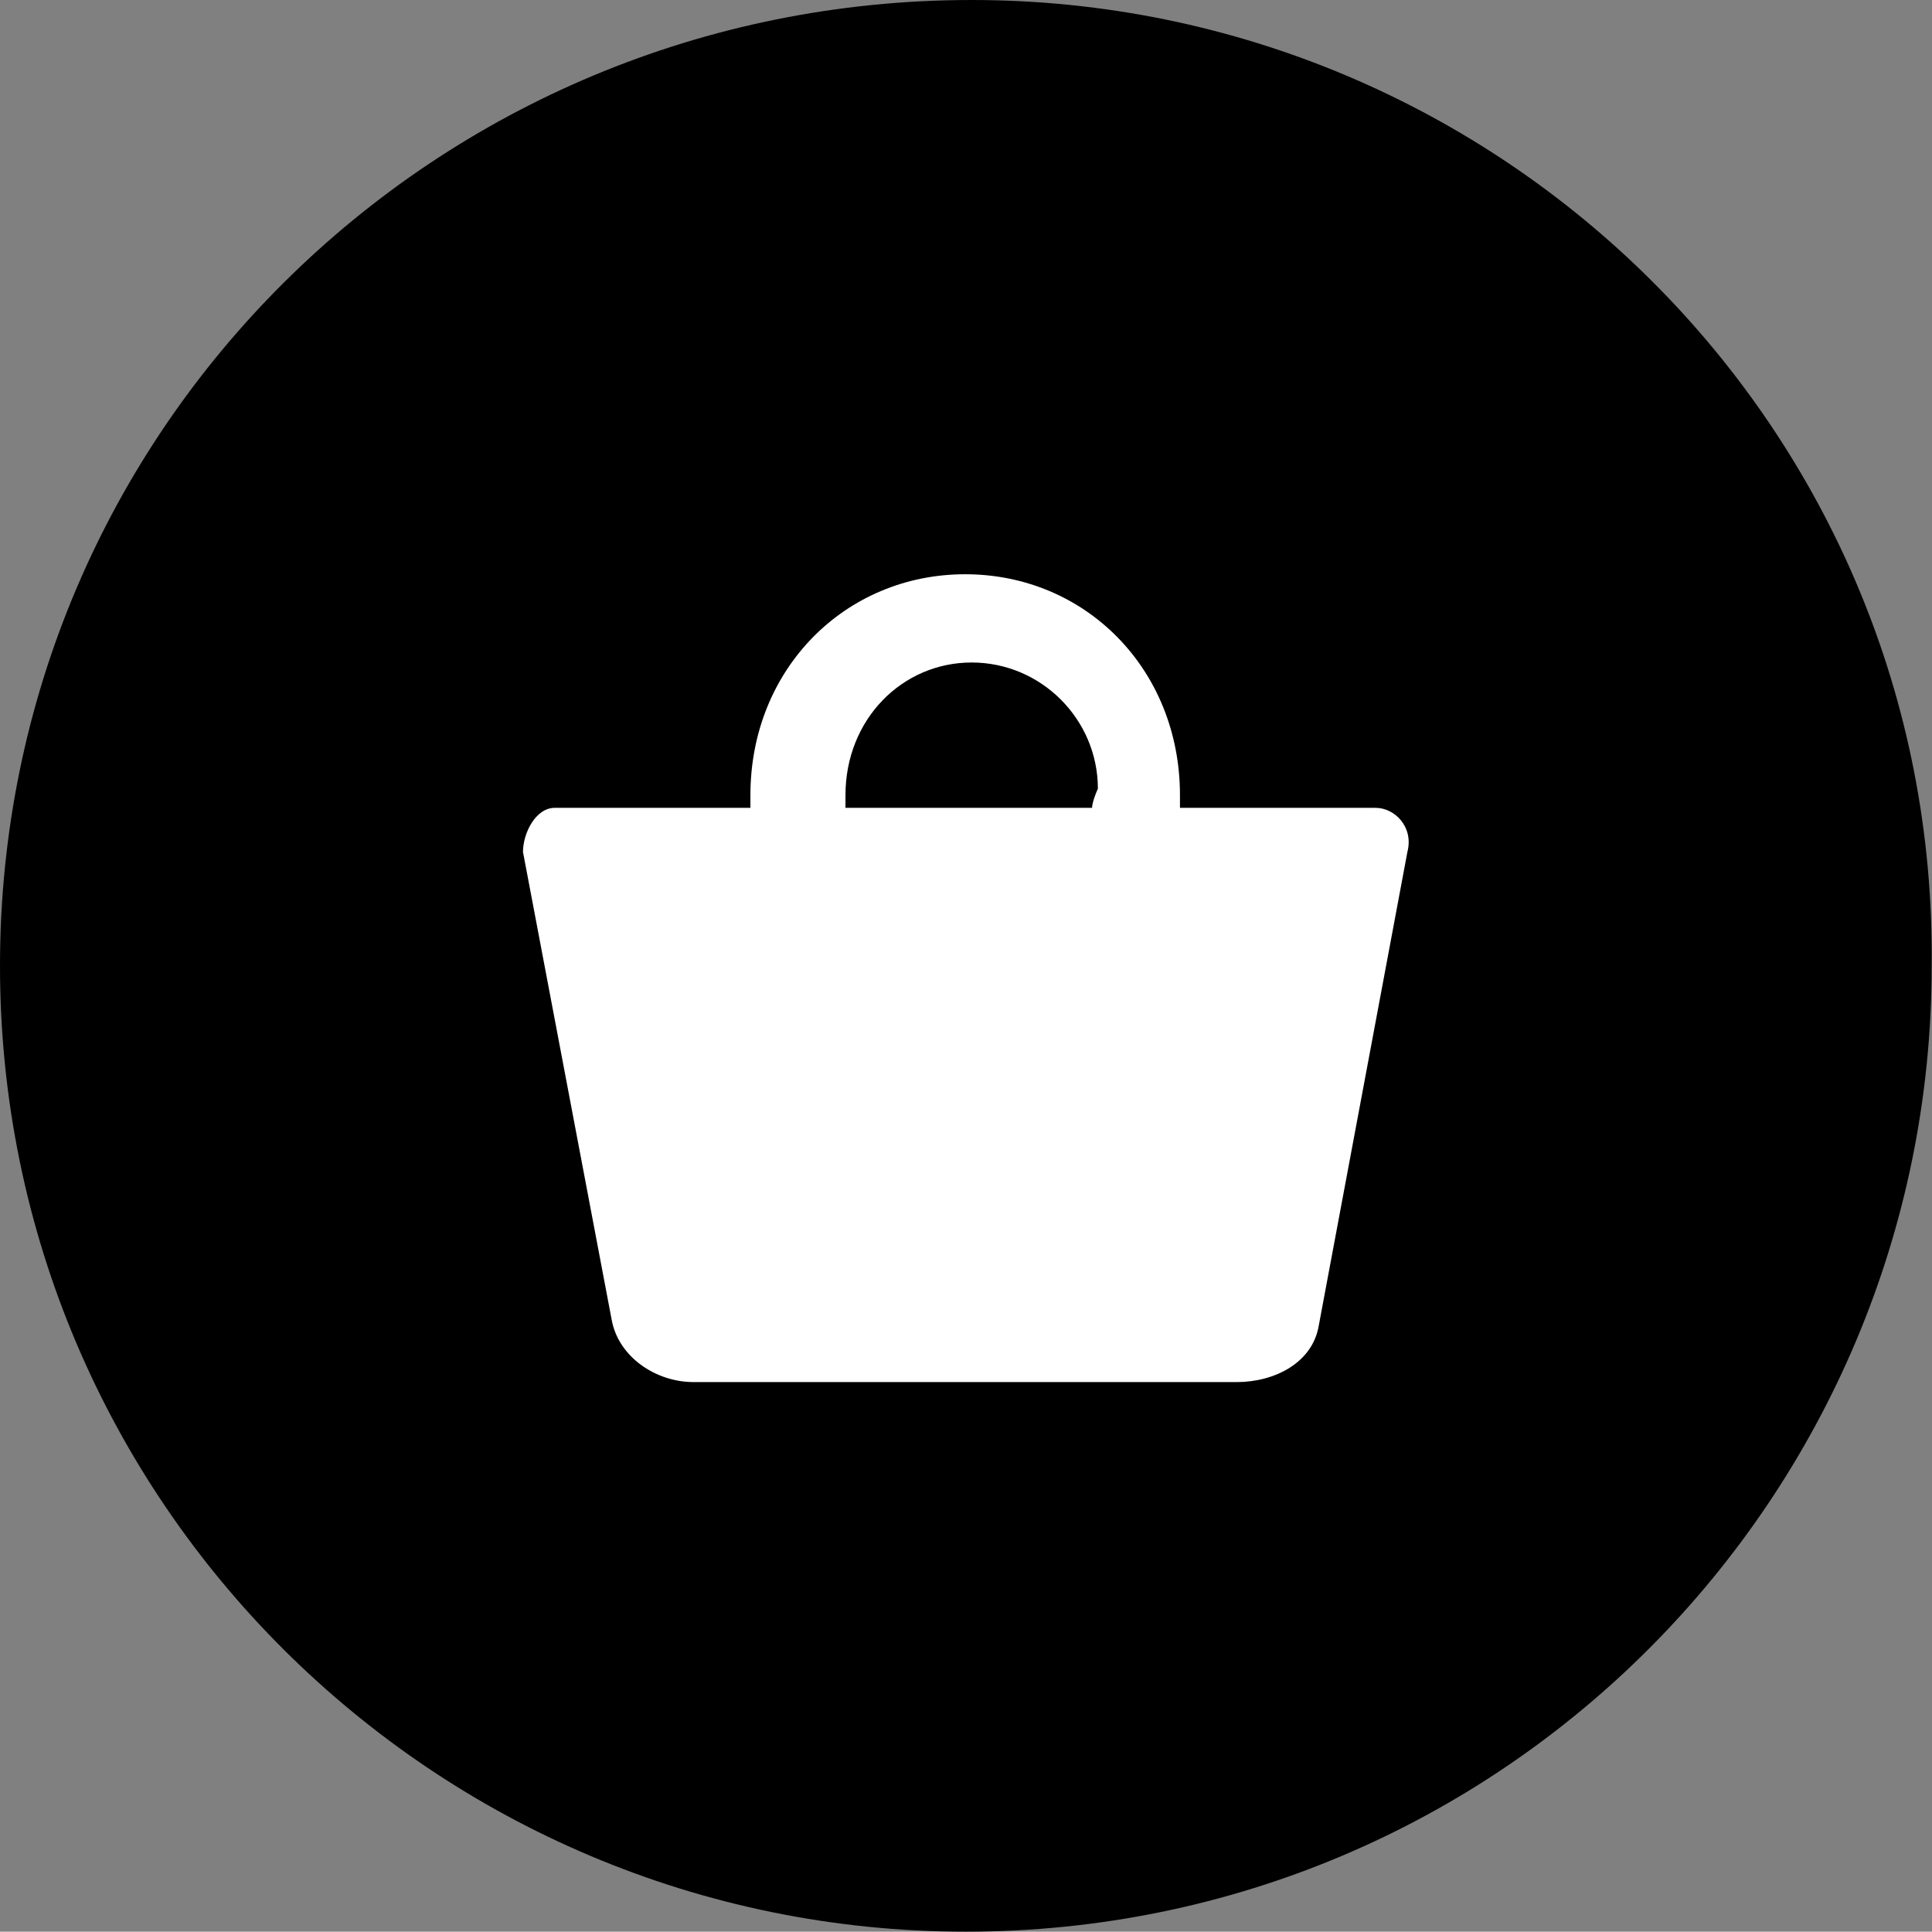 <?xml version="1.0" encoding="utf-8"?>
<!-- Generator: Adobe Illustrator 18.1.1, SVG Export Plug-In . SVG Version: 6.00 Build 0)  -->
<svg version="1.1" id="Calque_1" xmlns="http://www.w3.org/2000/svg" xmlns:xlink="http://www.w3.org/1999/xlink" x="0px" y="0px"
	 viewBox="115.5 356.1 595.5 595.4" enable-background="new 115.5 356.1 595.5 595.4" xml:space="preserve">
<rect x="115.5" y="356.1" width="595.5" height="595.4" fill="#808080" stroke="none"/>
<g>
	<path d="M415,356.1c-165.4,0-299.5,132.4-299.5,297.7s134.2,297.7,297.7,297.7c165.4,0,297.7-134.2,297.7-297.7
		C712.7,488.5,578.4,356.1,415,356.1z"/>
	<g>
		<path fill="#FFFFFF" d="M539.5,605.1h-60.3c0,0,0-2,0-3.9c0-38.9-29.2-68.1-66.2-68.1s-66.2,29.2-66.2,68.1c0,2,0,3.9,0,3.9h-60.3
			c-5.9,0-9.8,7.8-9.8,13.6l27.3,144c2,11.6,13.6,19.4,25.3,19.4h44.8h81.7h40.9c11.6,0,23.4-5.9,25.3-17.5l27.3-145.9
			C551.3,611,545.4,605.1,539.5,605.1z M452.1,605.1h-11.6h-52.5h-11.9c0,0,0-2,0-3.9c0-23.4,17.5-40.9,38.9-40.9
			c21.4,0,38.9,17.5,38.9,38.9C452.1,603.2,452.1,605.1,452.1,605.1z"/>
	</g>
</g>
</svg>
